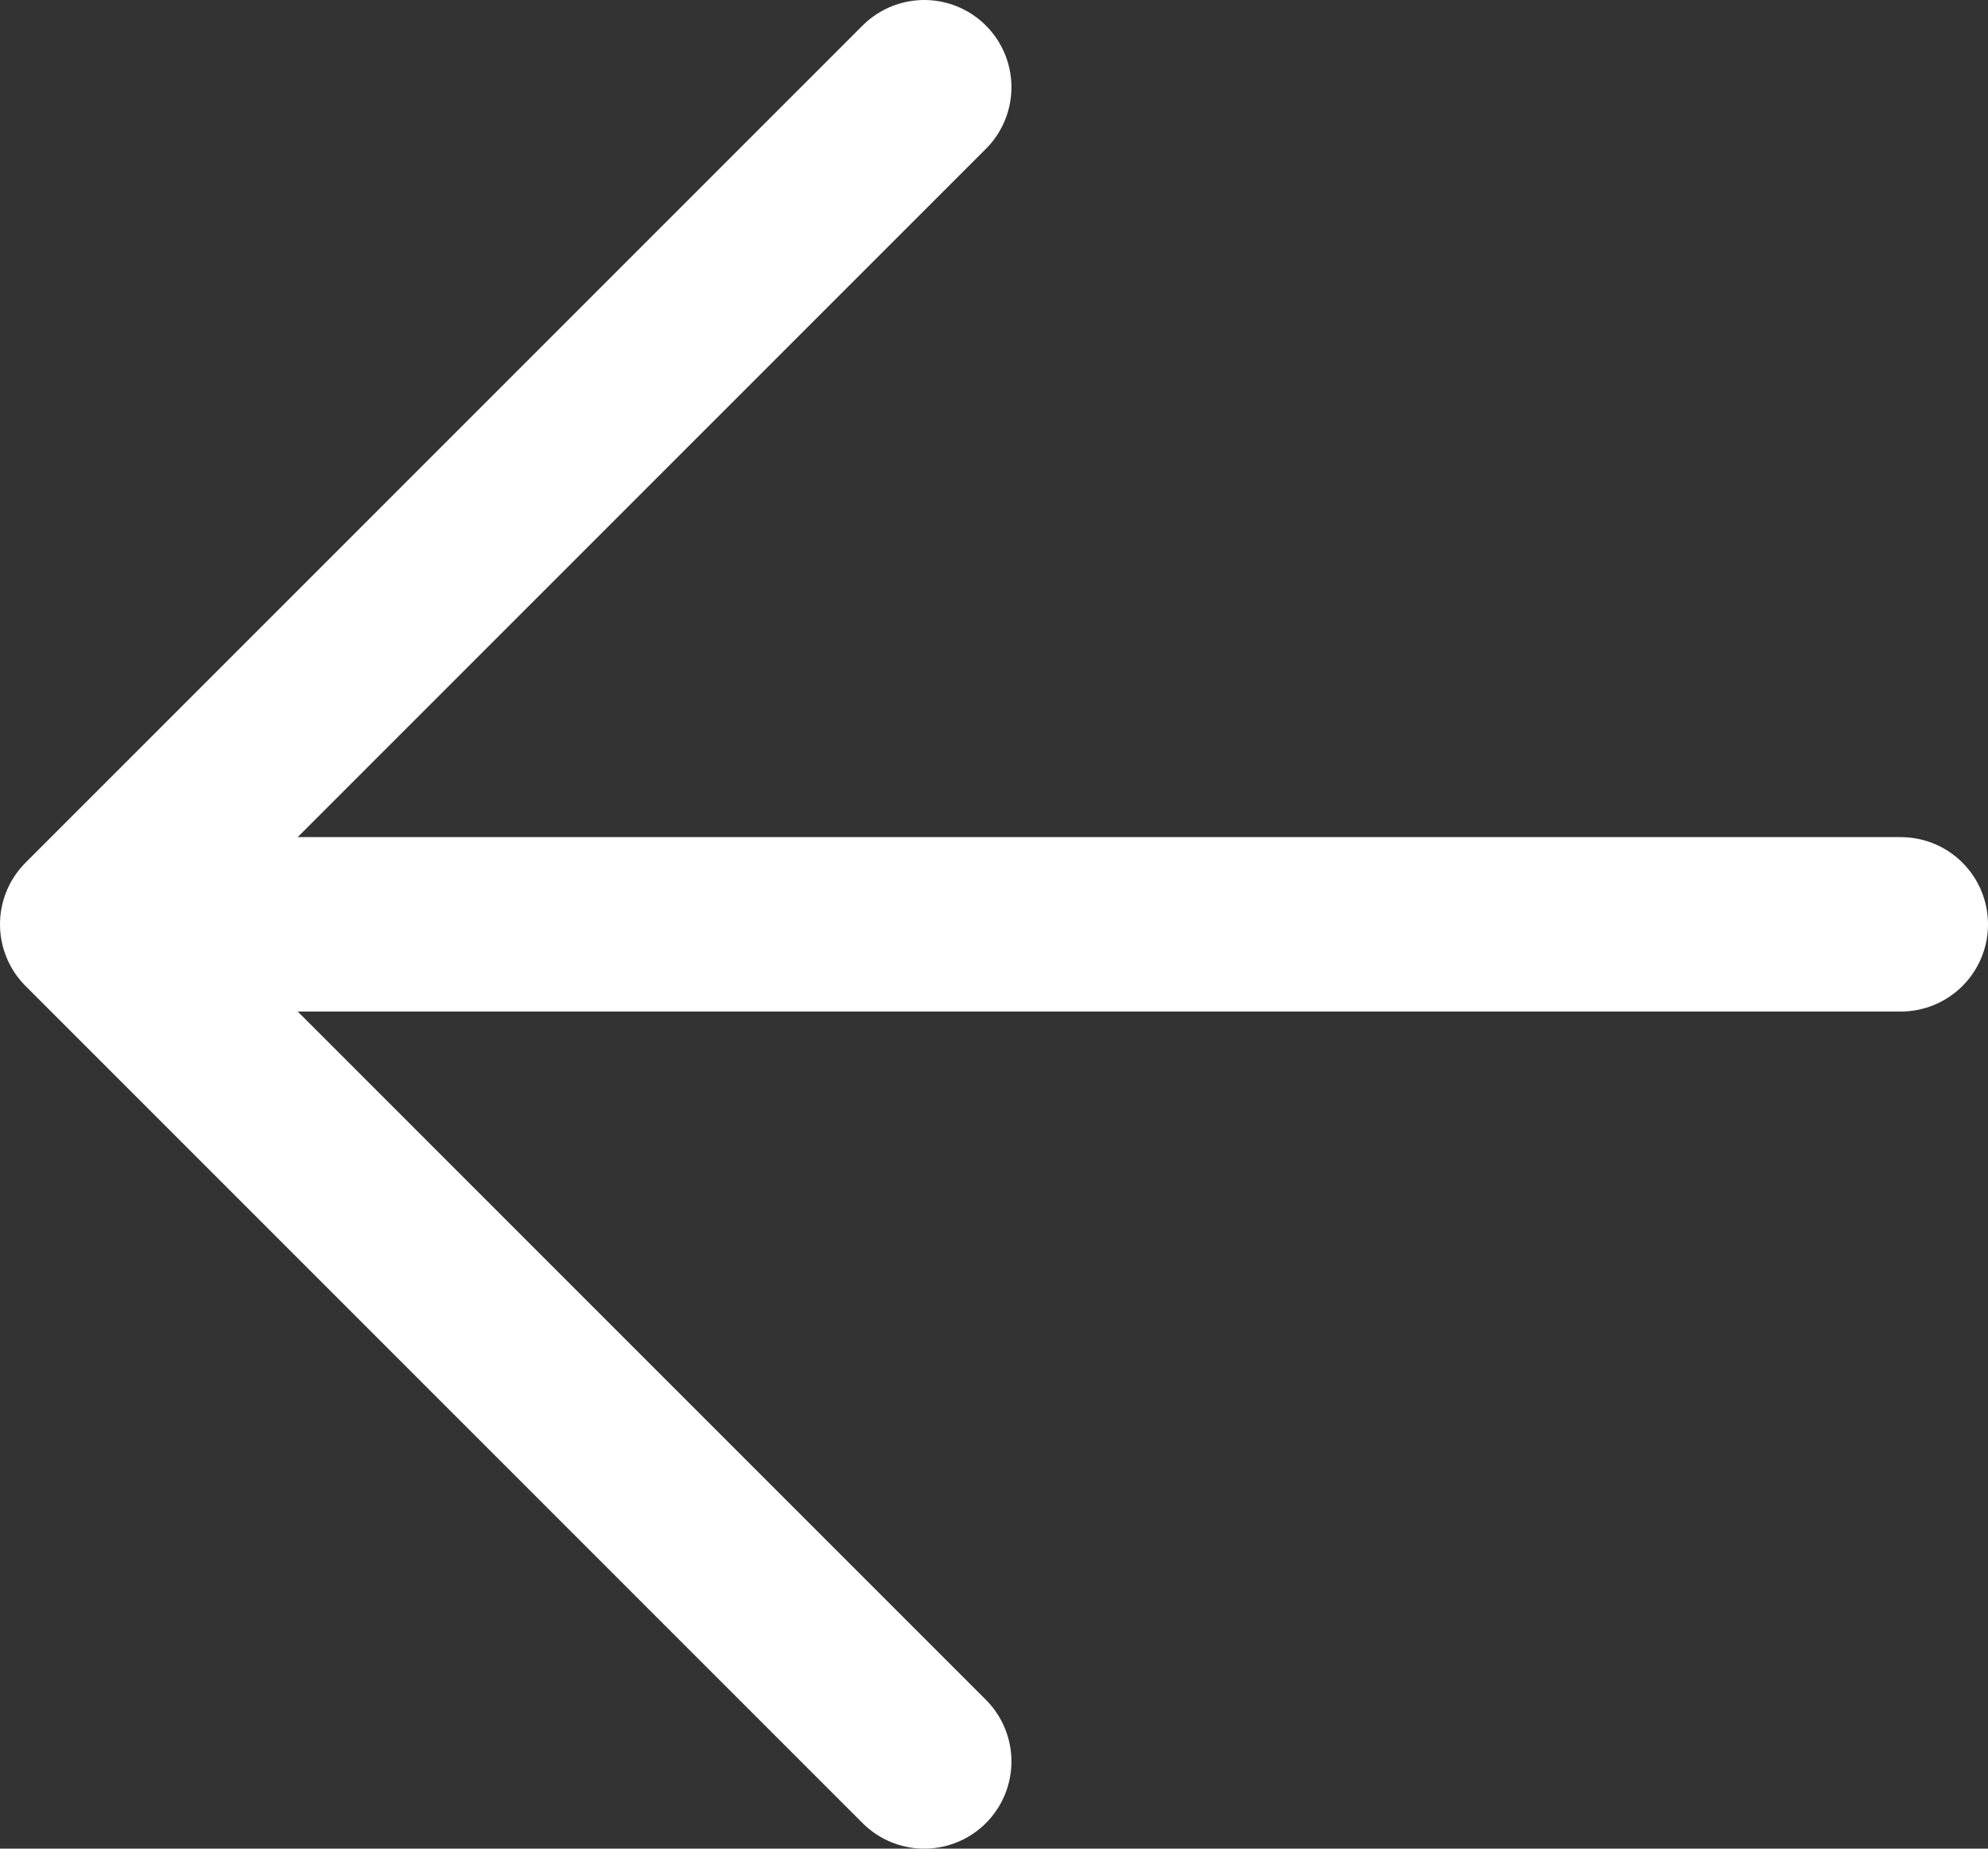 <svg width="342" height="318" viewBox="0 0 342 318" fill="none" xmlns="http://www.w3.org/2000/svg">
<rect x="0" y="0" width="342" height="318" fill="#333333" stroke="none"/>
<path d="M159 303L15 159L159 15" stroke="white" stroke-width="30" stroke-linecap="round" stroke-linejoin="round"/>
<path d="M35 159H327" stroke="white" stroke-width="30" stroke-linecap="round" stroke-linejoin="round"/>
</svg>
